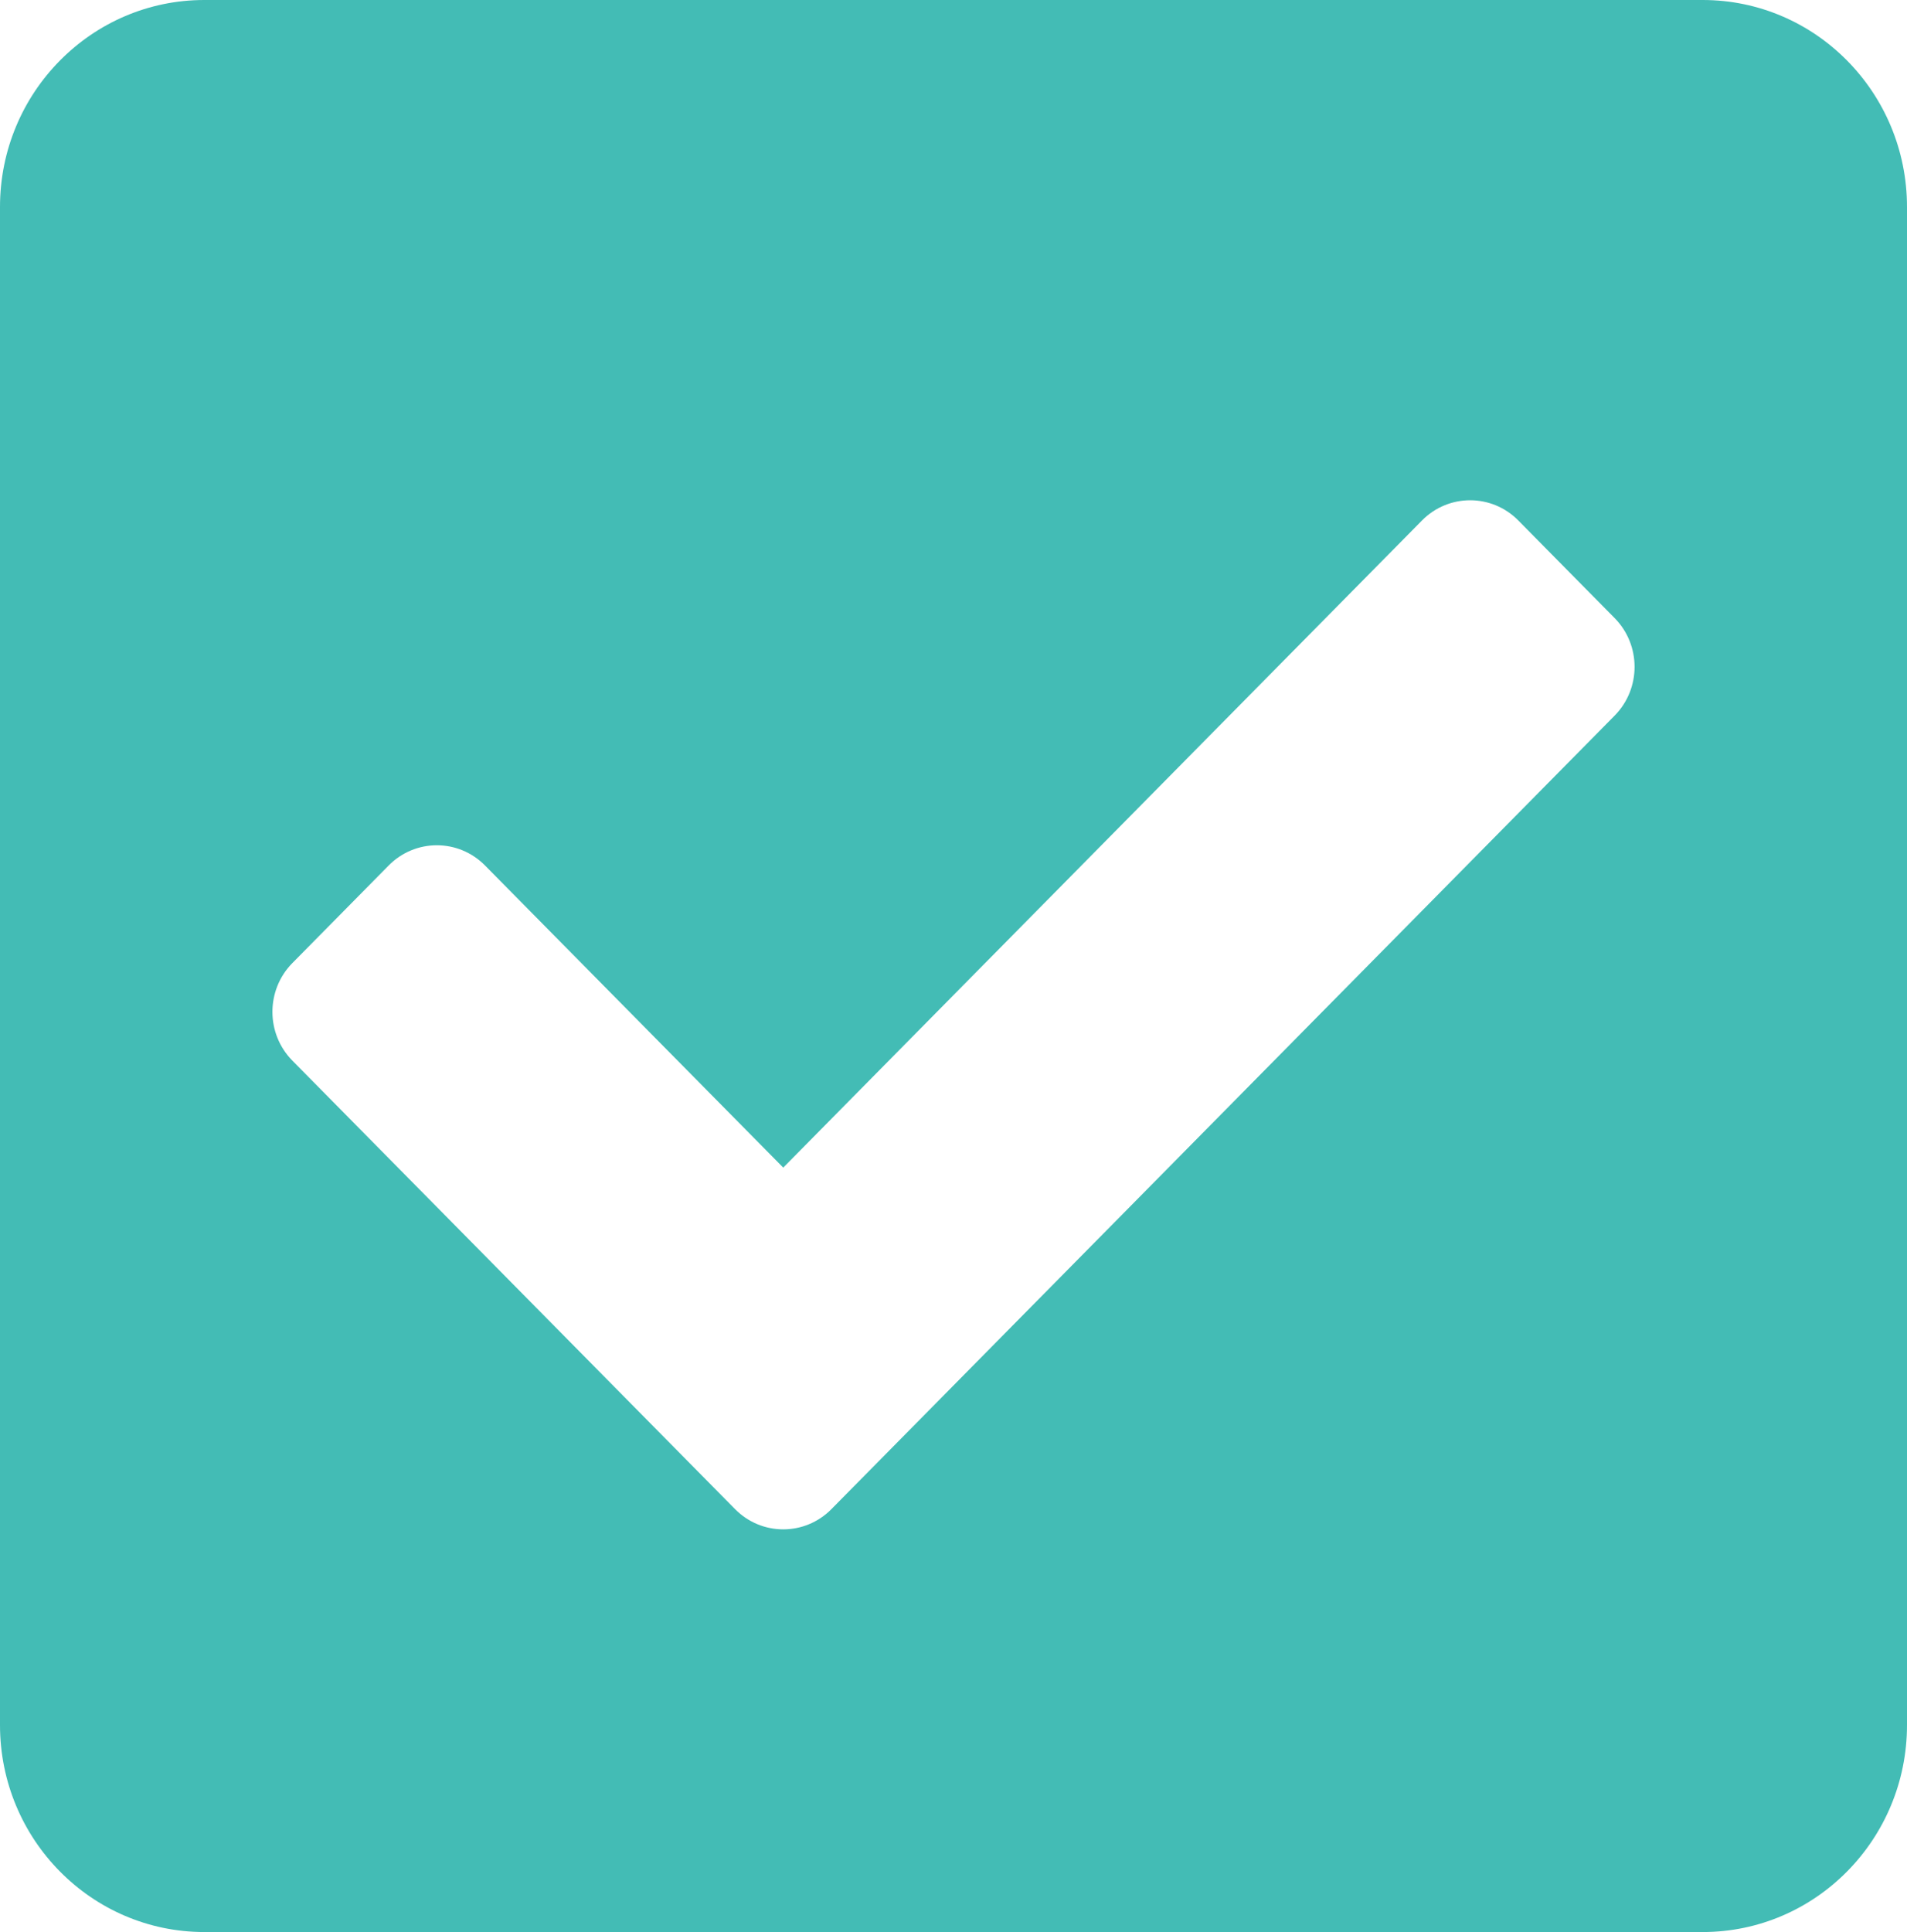 <svg width="78" height="79" viewBox="0 0 78 79" fill="none" xmlns="http://www.w3.org/2000/svg">
<path d="M69.643 79H8.357C3.742 79 0 75.21 0 70.536V8.464C0 3.79 3.742 0 8.357 0H69.643C74.258 0 78 3.79 78 8.464V70.536C78 75.21 74.258 79 69.643 79ZM34.006 61.708L66.041 29.262C67.129 28.16 67.129 26.374 66.041 25.272L62.102 21.282C61.014 20.18 59.25 20.18 58.162 21.282L32.036 47.743L19.838 35.389C18.75 34.287 16.986 34.287 15.898 35.389L11.959 39.379C10.871 40.481 10.871 42.267 11.959 43.369L30.066 61.708C31.154 62.81 32.918 62.81 34.006 61.708Z" fill="#43BCB5"/>
</svg>

